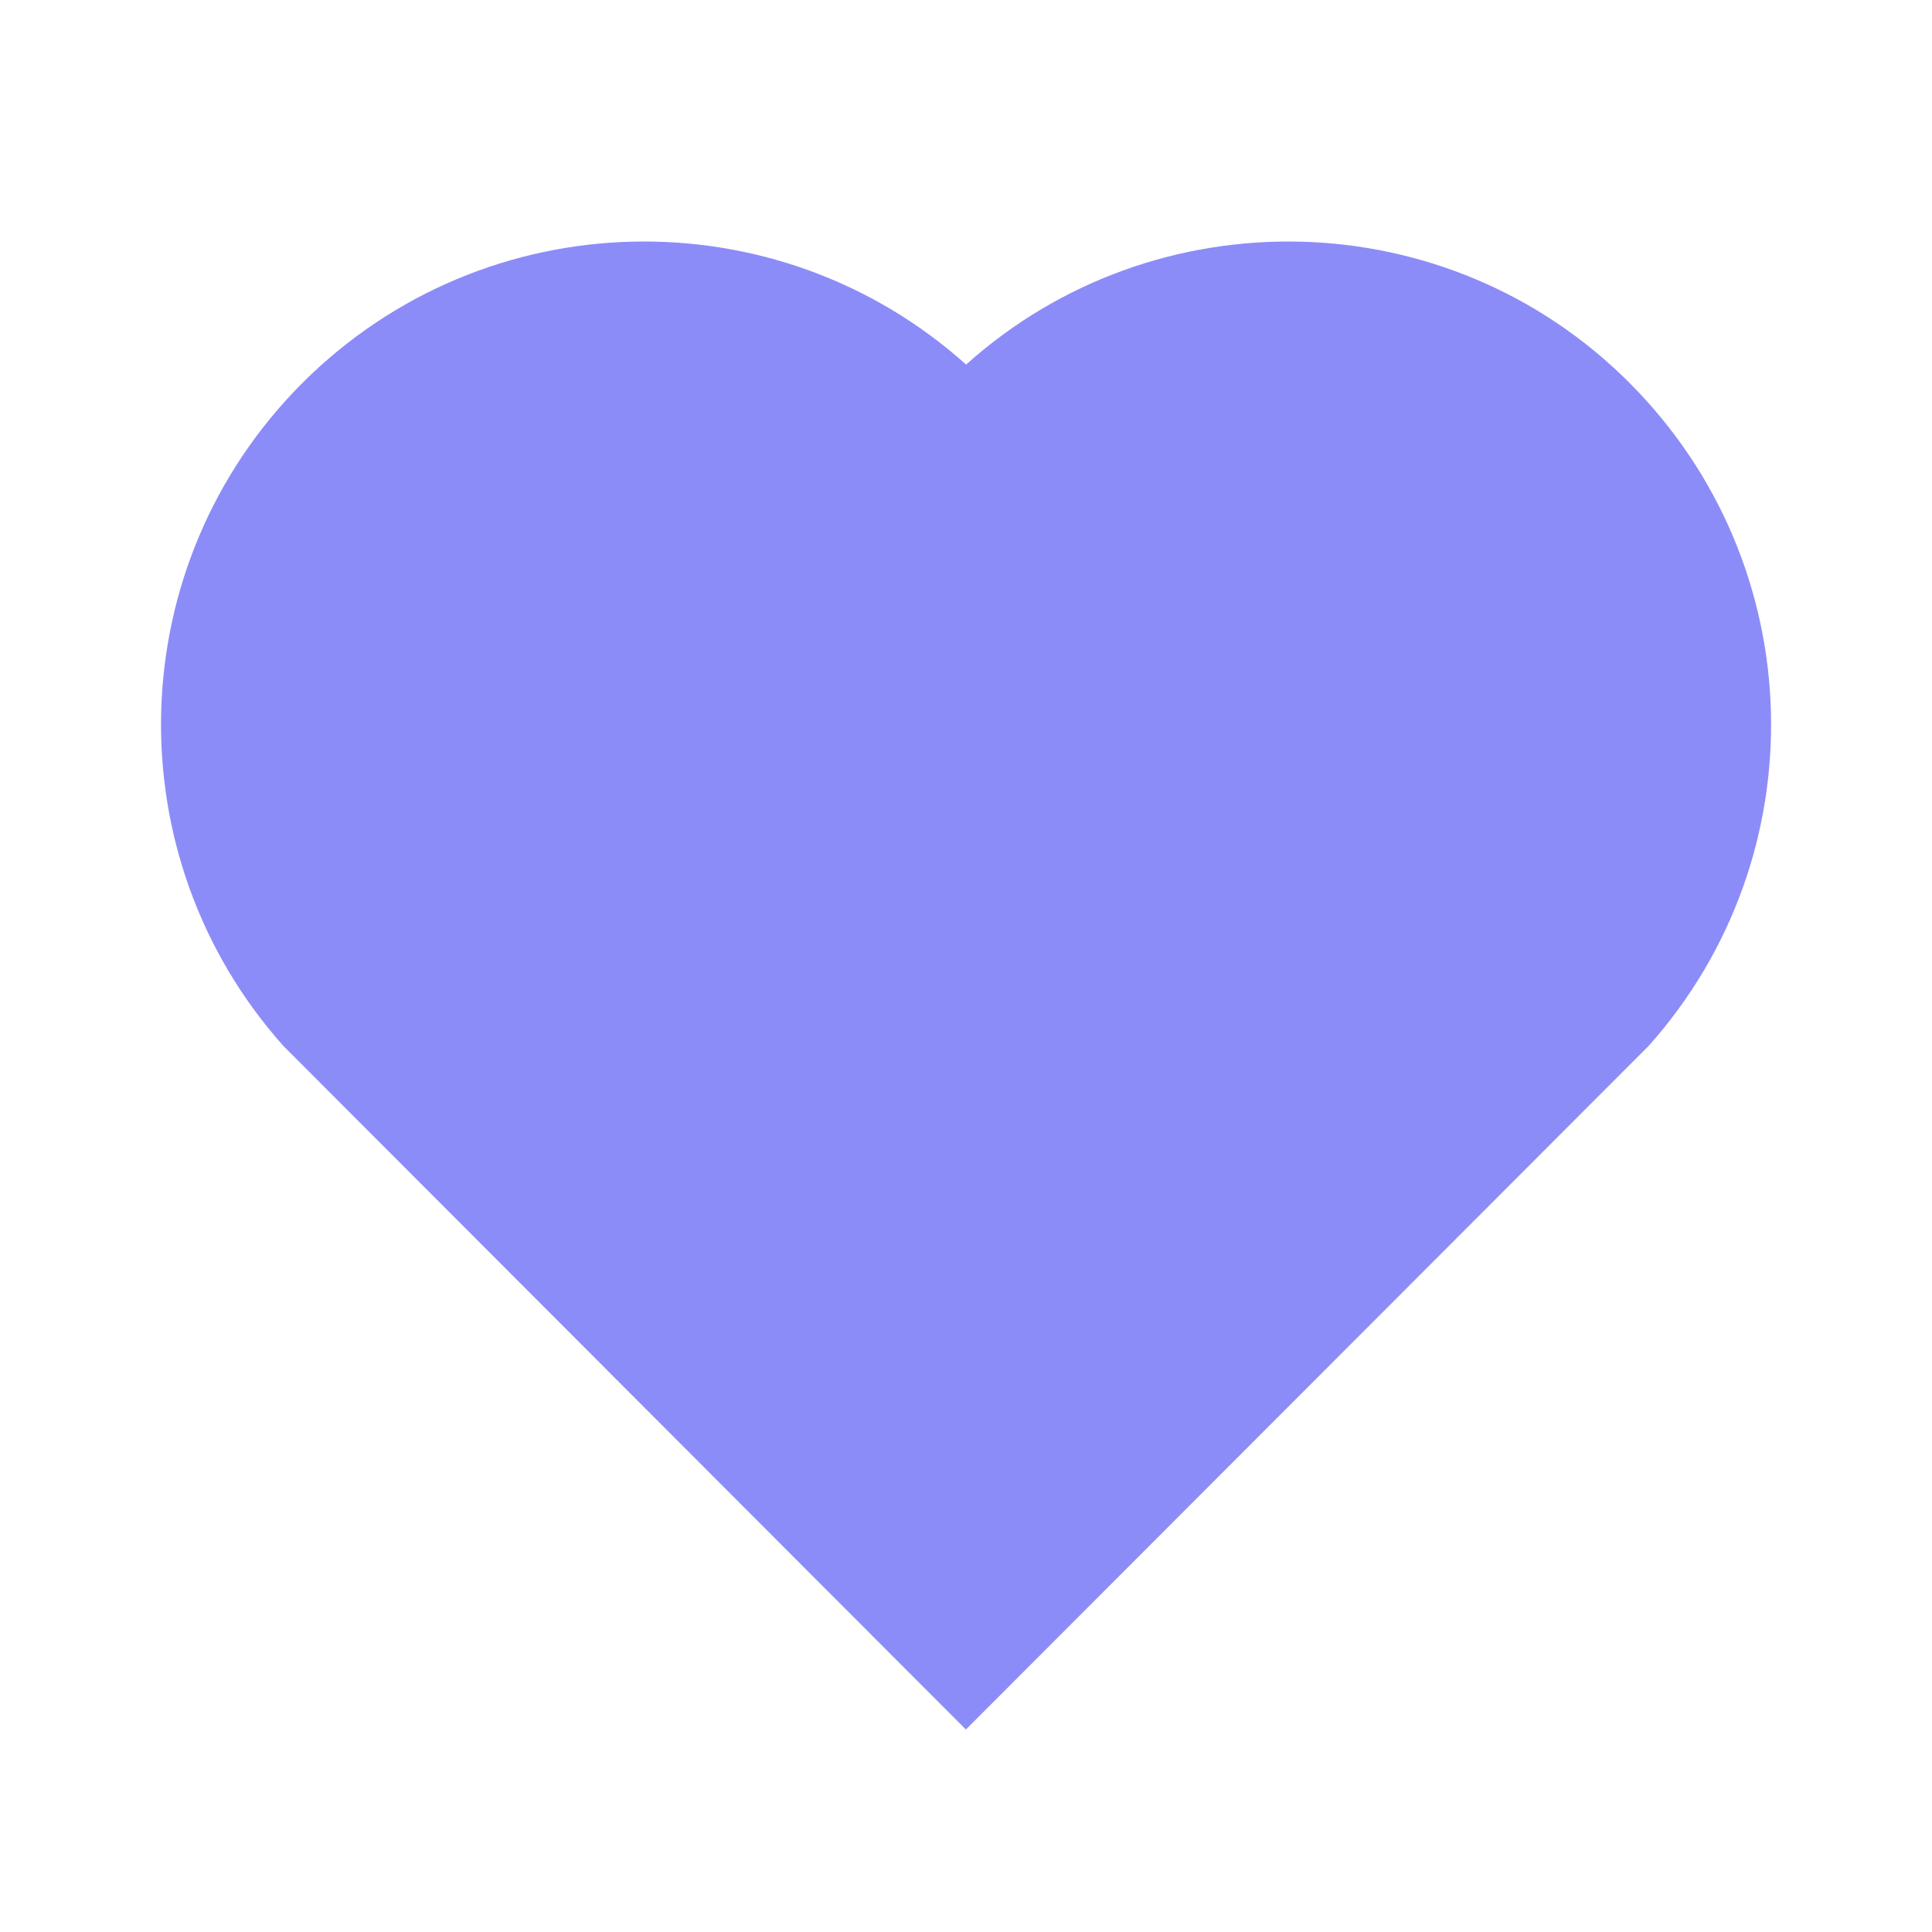 <svg width="20" height="20" viewBox="0 0 20 20" fill="none" xmlns="http://www.w3.org/2000/svg">
<g clip-path="url(#clip0_6528_47757)">
<path d="M10.001 3.774C11.959 2.017 14.984 2.075 16.869 3.964C18.755 5.854 18.82 8.864 17.066 10.828L9.999 17.904L2.934 10.828C1.181 8.864 1.247 5.849 3.131 3.964C5.019 2.078 8.038 2.014 10.001 3.774Z" fill="#8C8CF8"/>
</g>
<defs>
<clipPath id="clip0_6528_47757">
<rect width="20" height="20" fill="white"/>
</clipPath>
</defs>
</svg>
